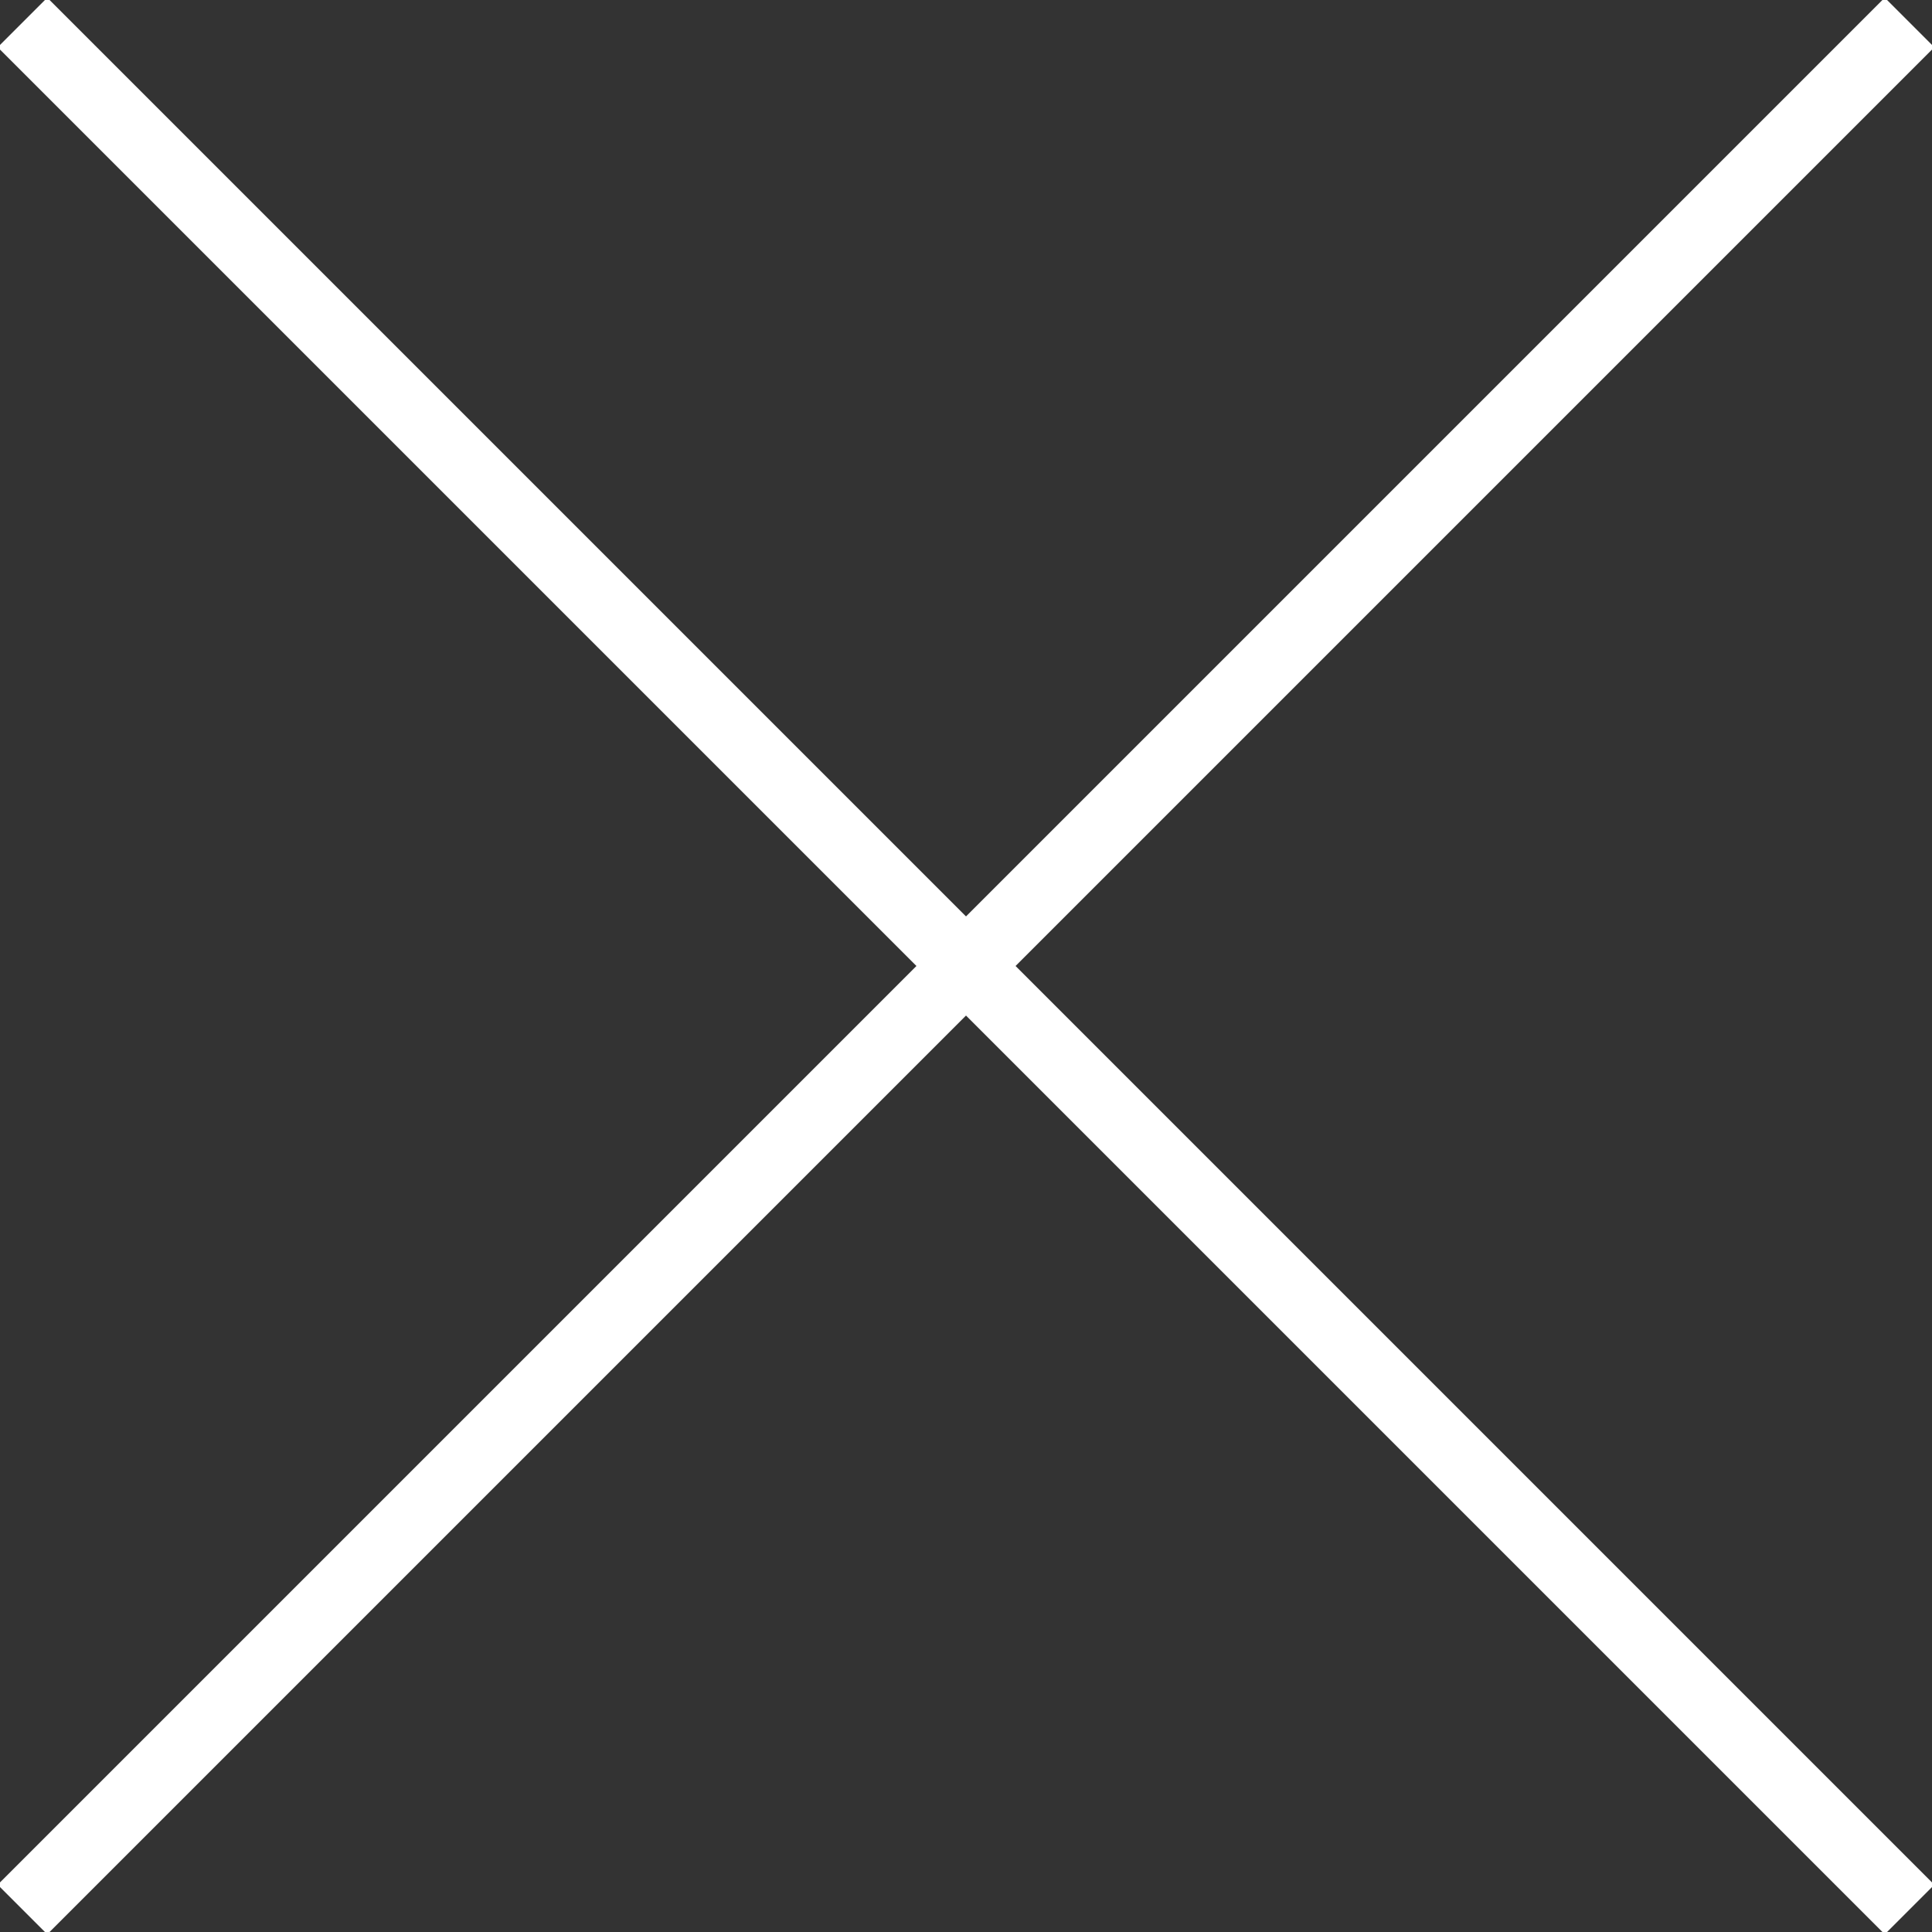 <?xml version="1.0" encoding="utf-8"?>
<!-- Generator: Adobe Illustrator 19.2.0, SVG Export Plug-In . SVG Version: 6.00 Build 0)  -->
<svg version="1.1" id="Layer_1" xmlns="http://www.w3.org/2000/svg" xmlns:xlink="http://www.w3.org/1999/xlink" x="0px" y="0px"
	 viewBox="0 0 8.6 8.6" style="enable-background:new 0 0 8.6 8.6;" xml:space="preserve">
<rect x="0" y="0" width="8.6" height="8.6" fill="#333333" stroke="none"/>
<style type="text/css">
	.st0{fill:none;stroke:#FFFFFF;stroke-width:0.312;stroke-miterlimit:10;}
</style>
<line class="st0" x1="0.1" y1="8.5" x2="8.5" y2="0.1"/>
<line class="st0" x1="8.5" y1="8.5" x2="0.1" y2="0.1"/>
</svg>
